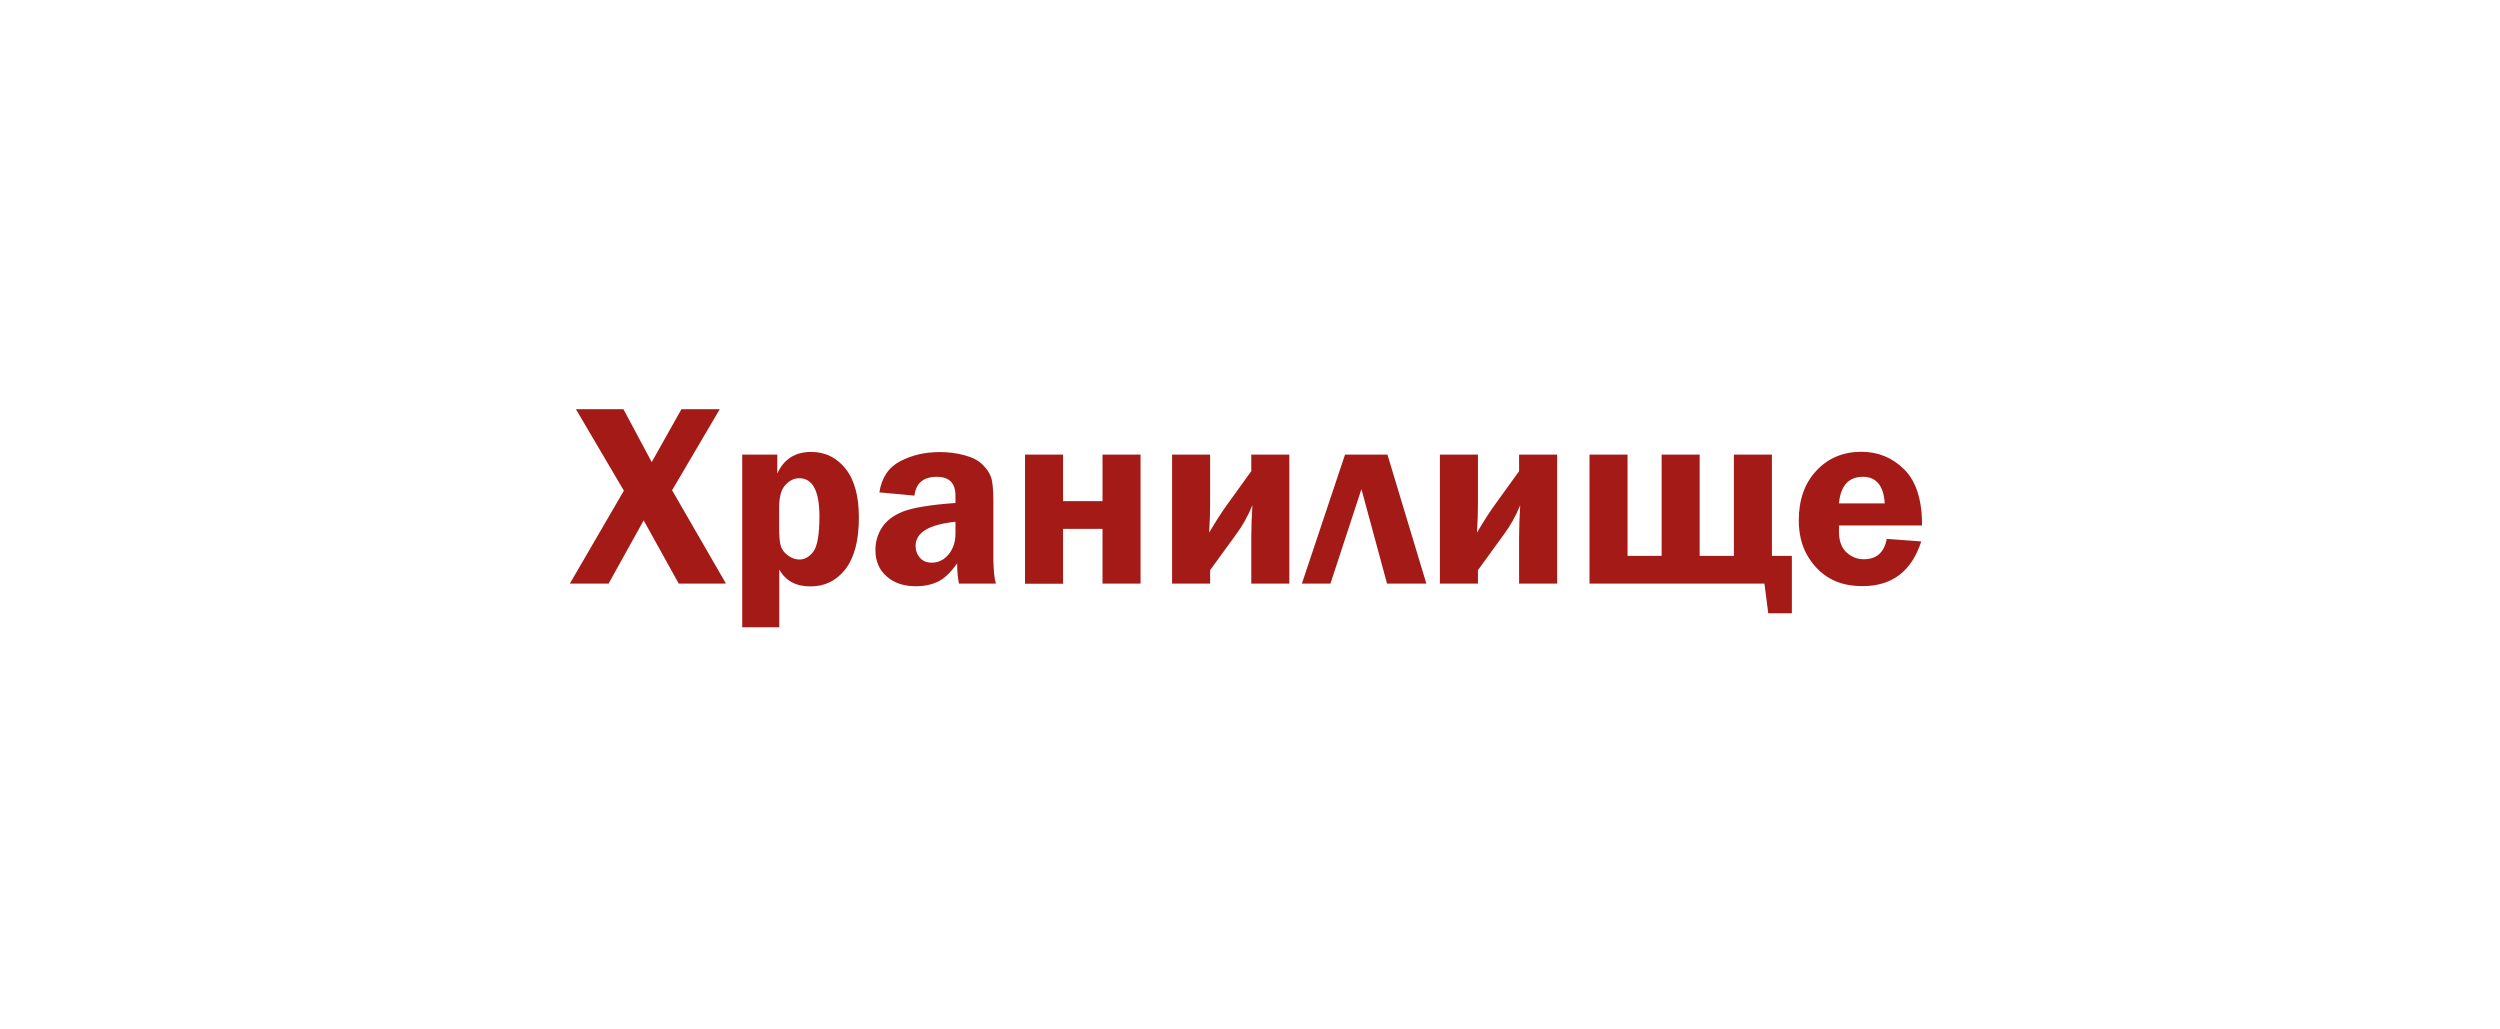 <?xml version="1.0" encoding="utf-8"?>
<!-- Generator: Adobe Illustrator 25.0.1, SVG Export Plug-In . SVG Version: 6.00 Build 0)  -->
<svg version="1.1" id="Слой_1" xmlns="http://www.w3.org/2000/svg" xmlns:xlink="http://www.w3.org/1999/xlink" x="0px" y="0px"
	 viewBox="0 0 1768 728" style="enable-background:new 0 0 1768 728;" xml:space="preserve">
<style type="text/css">
	.st0{fill:#A41A17;}
</style>
<g>
	<path class="st0" d="M509,289.4l-33.7,57.3l38.1,66H480L455.2,368l-24.8,44.7h-27.4l38.2-65.7l-33.9-57.6h33.6l20,37.4l21-37.4H509
		z"/>
	<path class="st0" d="M524.9,443.5v-122h24.8v13.4c4.6-10.2,12.6-15.3,24-15.3c9.9,0,18,4,24.3,11.9c6.3,7.9,9.4,19.4,9.4,34.6
		c0,16.1-3.2,28.2-9.5,36.4c-6.4,8.2-14.6,12.2-24.8,12.2c-10.3,0-17.6-4-22-12v40.9H524.9z M551,372.8c0,6.4,0.4,10.9,1.2,13.4
		c0.8,2.5,2.4,4.7,5,6.6s5.3,2.9,8.2,2.9c3.7,0,7-1.9,9.8-5.6s4.3-12.1,4.3-24.9c0-18-4.8-27-14.3-27c-3.6,0-6.9,1.6-9.8,4.8
		c-3,3.2-4.4,8.6-4.4,16.3V372.8z"/>
	<path class="st0" d="M704.3,412.7h-26.1c-0.8-3.6-1.3-8.4-1.3-14.3c-4.6,6.5-9.1,10.8-13.7,13c-4.5,2.1-9.7,3.2-15.5,3.2
		c-8.5,0-15.4-2.3-20.7-7c-5.3-4.6-7.9-10.9-7.9-18.7c0-5.7,1.5-11,4.6-15.8c3.1-4.8,8-8.6,14.8-11.3c6.8-2.7,19.2-4.8,37.2-6.1
		v-5.2c0-8.9-4.4-13.3-13.2-13.3c-9.4,0-14.7,4.4-15.8,13.3l-24.8-2.3c1.6-10.4,6.5-17.7,14.7-22c8.2-4.3,17.5-6.5,27.8-6.5
		c6.2,0,12,0.7,17.5,2.2c5.5,1.4,9.8,3.6,12.8,6.5s5.1,5.9,6.2,9.2c1.1,3.2,1.6,8.8,1.6,16.8v41.4
		C702.7,403.6,703.2,409.3,704.3,412.7z M675.7,369c-18.8,1.9-28.2,7.6-28.2,17.1c0,3.2,1,5.9,3,8.3c2,2.3,4.8,3.5,8.5,3.5
		c4.7,0,8.7-2,11.9-5.9c3.2-3.9,4.8-8.8,4.8-14.6V369z"/>
	<path class="st0" d="M724.9,412.7v-91.2h26.9v32.9h27.9v-32.9h26.9v91.2h-26.9V374h-27.9v38.8H724.9z"/>
	<path class="st0" d="M855.8,403.2v9.5h-26.9v-91.2h26.9v34.7c0,6.1-0.2,13-0.7,20.5c4.6-7.8,8.6-14.1,12-18.8l17.8-24.7v-11.7h26.9
		v91.2h-26.9v-32.5c0-7.5,0.3-15.1,0.8-22.9c-3.2,7.7-7,14.5-11.3,20.3L855.8,403.2z"/>
	<path class="st0" d="M920.7,412.7l30.5-91.2h30l27.5,91.2h-27.8l-18.1-66.8l-21.9,66.8H920.7z"/>
	<path class="st0" d="M1045.2,403.2v9.5h-26.9v-91.2h26.9v34.7c0,6.1-0.2,13-0.7,20.5c4.6-7.8,8.6-14.1,12-18.8l17.8-24.7v-11.7
		h26.9v91.2h-26.9v-32.5c0-7.5,0.3-15.1,0.8-22.9c-3.2,7.7-7,14.5-11.3,20.3L1045.2,403.2z"/>
	<path class="st0" d="M1124.1,412.7v-91.2h26.9v71.6h24.1v-71.6h26.9v71.6h24.2v-71.6h26.9v71.6h14.1v40.6h-16.7l-2.7-21H1124.1z"/>
	<path class="st0" d="M1359.3,371.6h-58.7c-0.1,1.6-0.1,3-0.1,4.2c0,6.5,1.7,11.4,5.2,14.7c3.5,3.3,7.6,5,12.4,5
		c9,0,14.4-4.8,16.2-14.4l24.4,1.8c-6.8,21.1-20.6,31.6-41.5,31.6c-9.1,0-16.8-1.8-23.2-5.5c-6.4-3.6-11.6-9-15.7-15.9
		c-4.1-7-6.2-15.4-6.2-25.1c0-14.5,4.1-26.2,12.4-35.1c8.3-8.9,18.9-13.4,31.9-13.4c11.7,0,21.8,4.1,30.2,12.4
		C1355.1,340.3,1359.3,353.5,1359.3,371.6z M1300.5,356h32.4c-0.8-12.5-6-18.8-15.4-18.8C1307.3,337.2,1301.7,343.5,1300.5,356z"/>
</g>
</svg>
